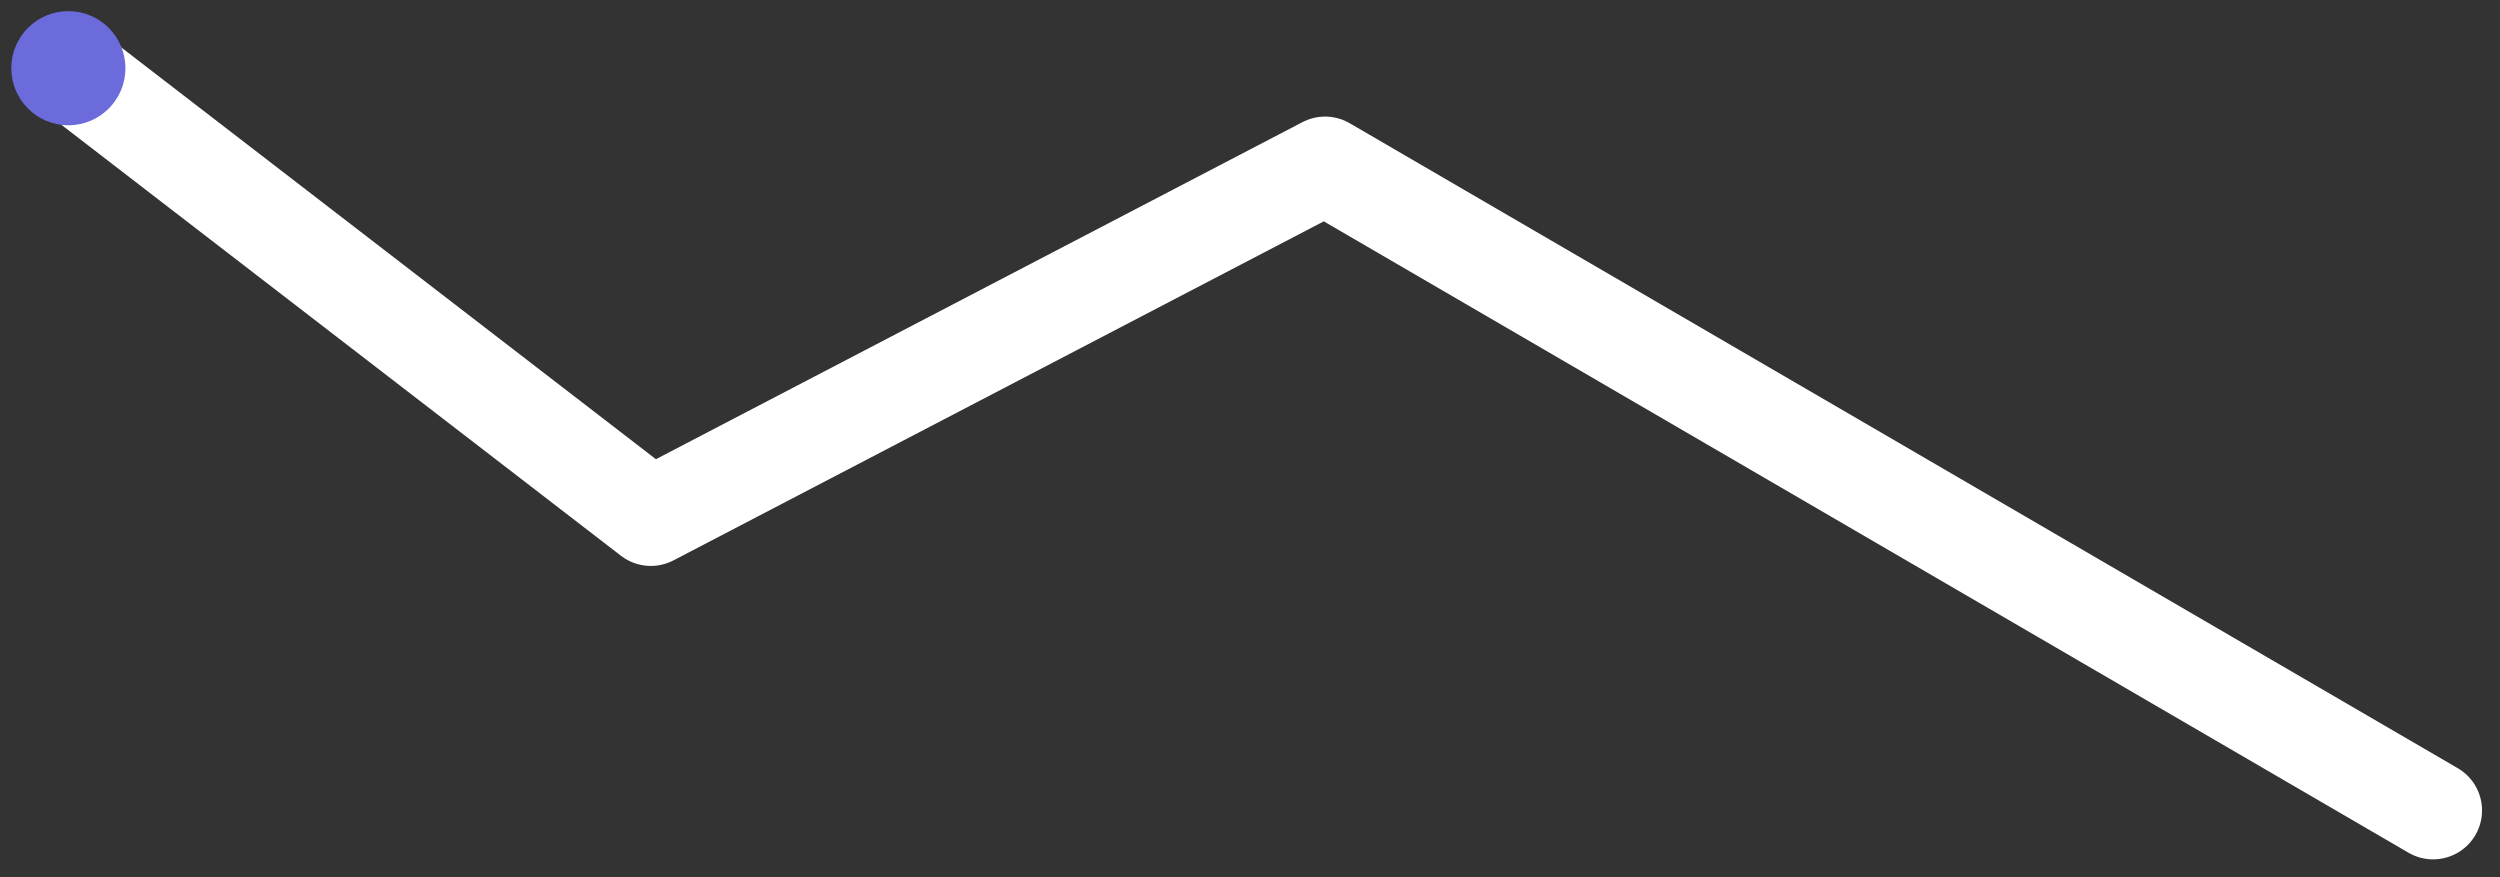 <svg xmlns="http://www.w3.org/2000/svg" width="613.289" height="215.222" viewBox="0 0 613.289 215.222">
  <rect x="0" y="0" width="613.289" height="215.222" fill="#333333" stroke="none"/>
  <g id="Сгруппировать_737" data-name="Сгруппировать 737" transform="translate(-1362.231 -4399.168)">
    <path id="Контур_421" data-name="Контур 421" d="M8081.051-9504.018,7809.233-9662.23,7643.826-9576,7501-9686" transform="translate(-6121.938 14102)" fill="none" stroke="#fff" stroke-linecap="round" stroke-linejoin="round" stroke-width="24"/>
    <circle id="Эллипс_426" data-name="Эллипс 426" cx="14" cy="14" r="14" transform="translate(1393 4401.902) rotate(90)" fill="#6b6bdb"/>
  </g>
</svg>

